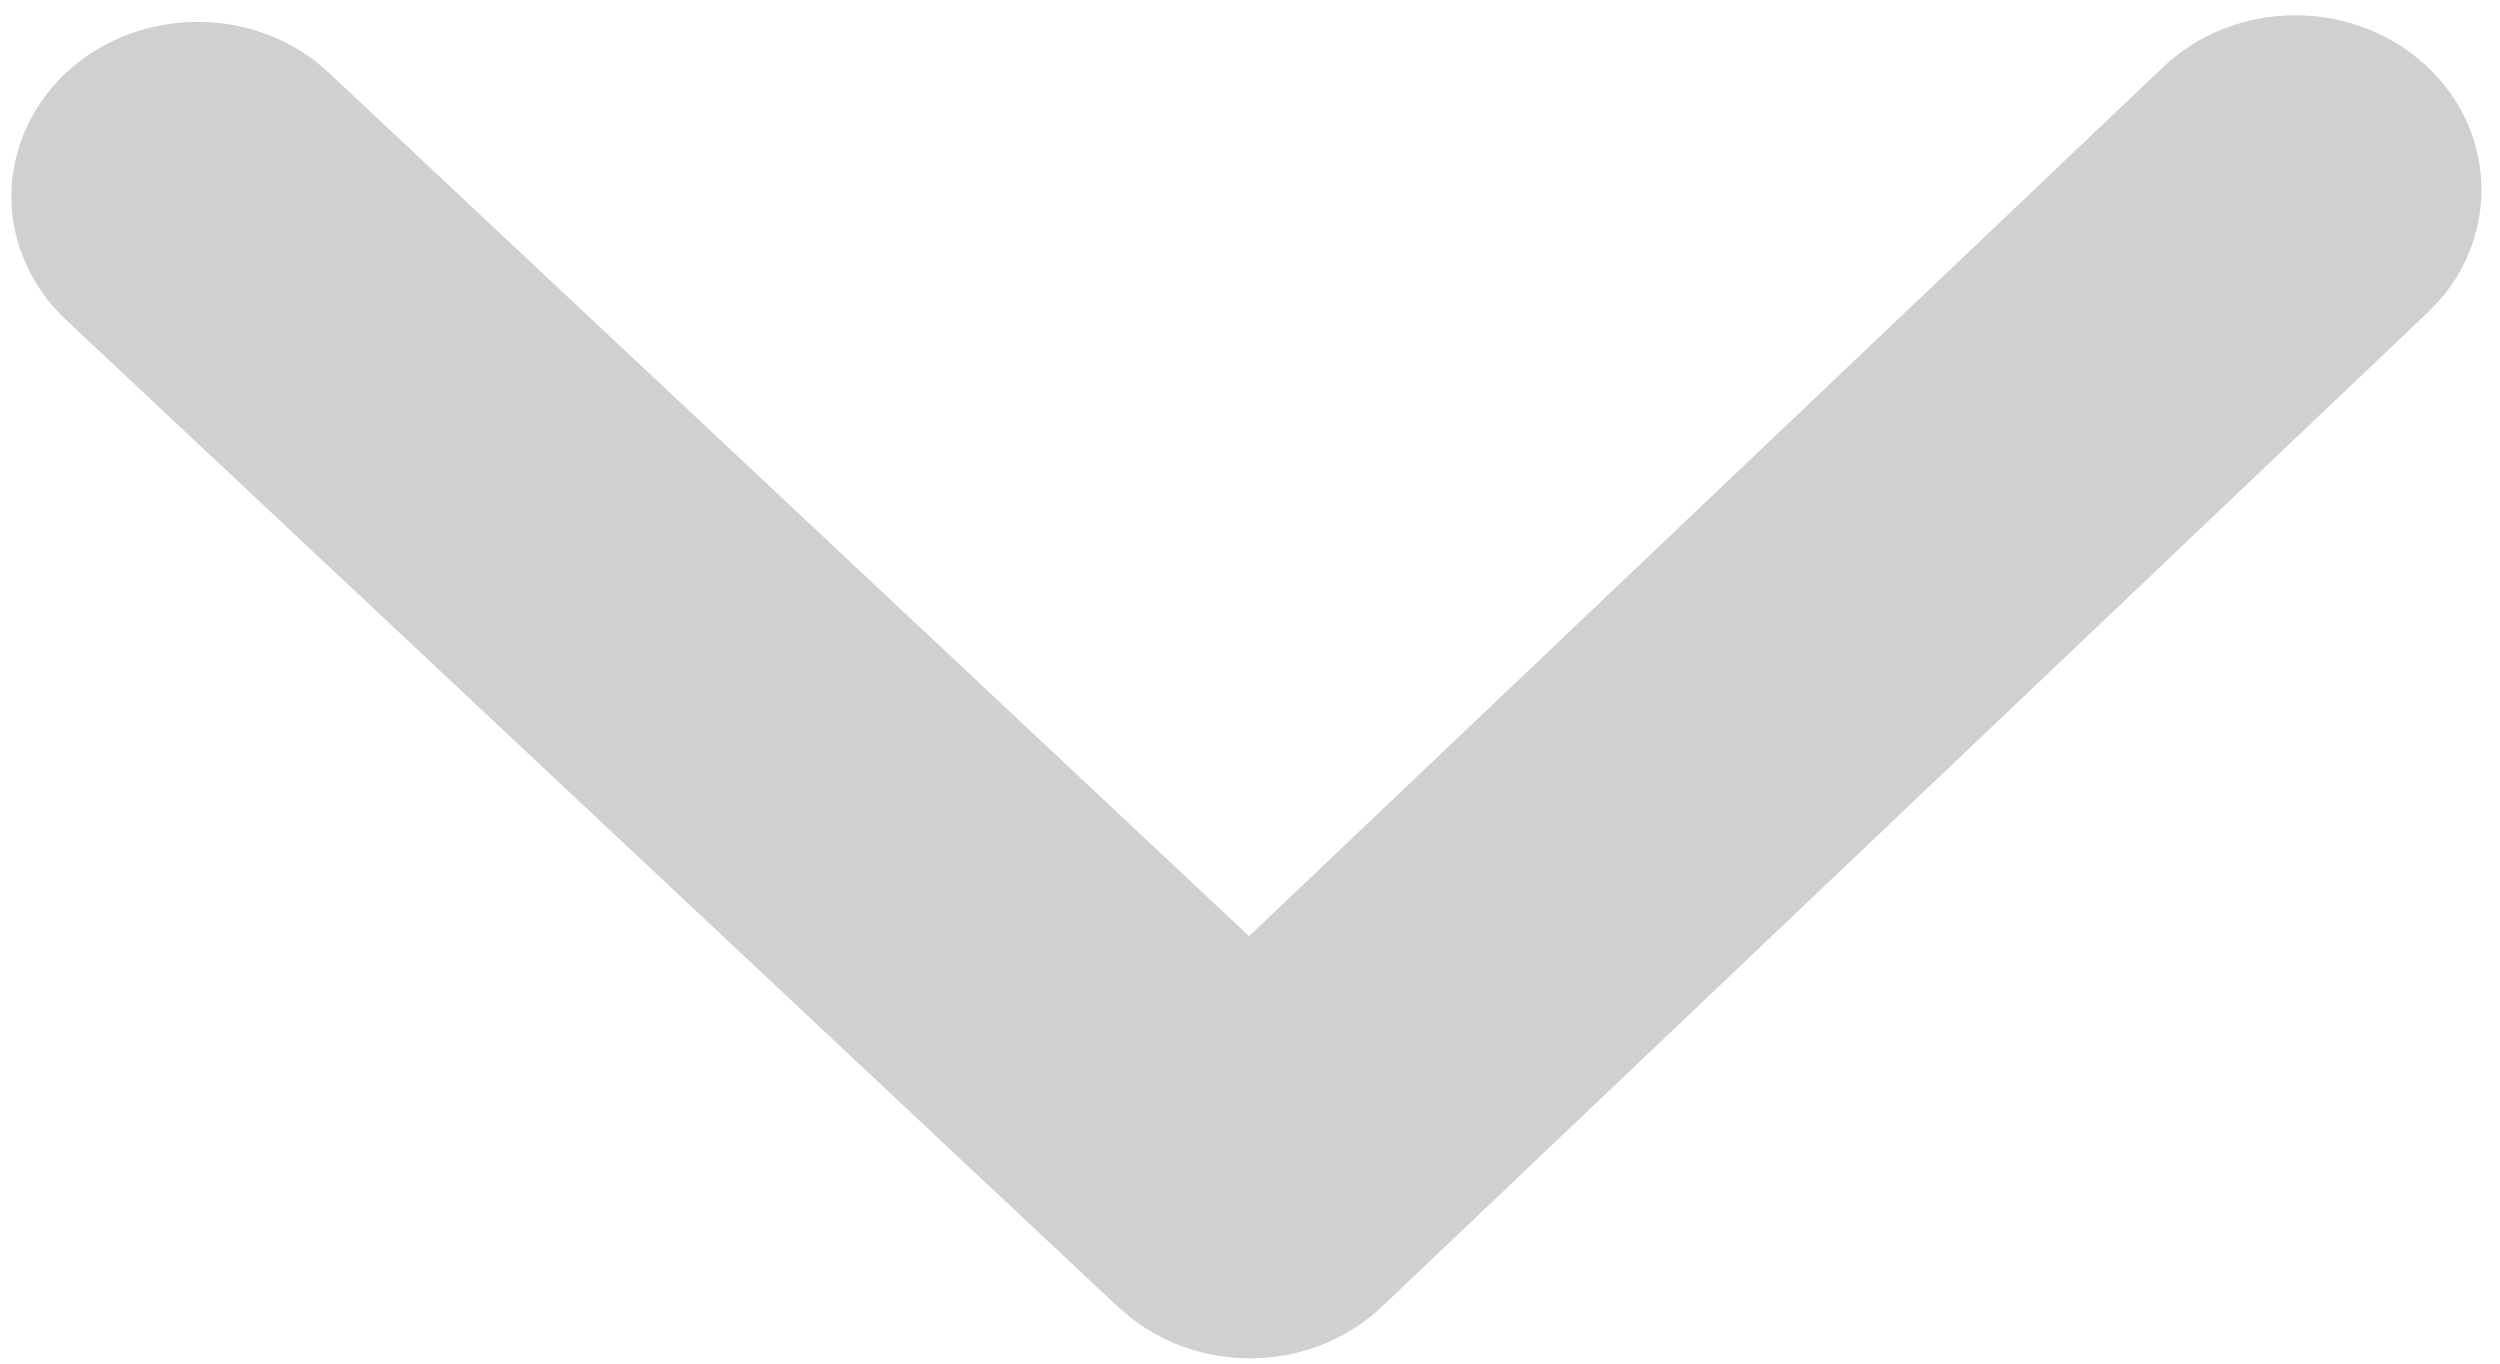 ﻿<?xml version="1.0" encoding="utf-8"?>
<svg version="1.1" xmlns:xlink="http://www.w3.org/1999/xlink" width="11px" height="6px" xmlns="http://www.w3.org/2000/svg">
  <g transform="matrix(1 0 0 1 -1864 -21 )">
    <path d="M 0.29 0.321  C 0.588 0.042  1.064 0.02  1.39 0.271  L 1.448 0.321  L 5.496 4.119  L 9.517 0.296  C 9.813 0.014  10.289 -0.01  10.616 0.239  L 10.675 0.289  C 10.975 0.566  11.001 1.013  10.735 1.32  L 10.683 1.374  L 6.082 5.748  C 5.784 6.032  5.303 6.054  4.977 5.799  L 4.921 5.752  L 0.29 1.407  C 0.137 1.263  0.05 1.068  0.05 0.864  C 0.05 0.66  0.137 0.465  0.29 0.321  Z " fill-rule="nonzero" fill="#d0d0d0" stroke="none" transform="matrix(1 0 0 1 1864 21 )" />
  </g>
</svg>